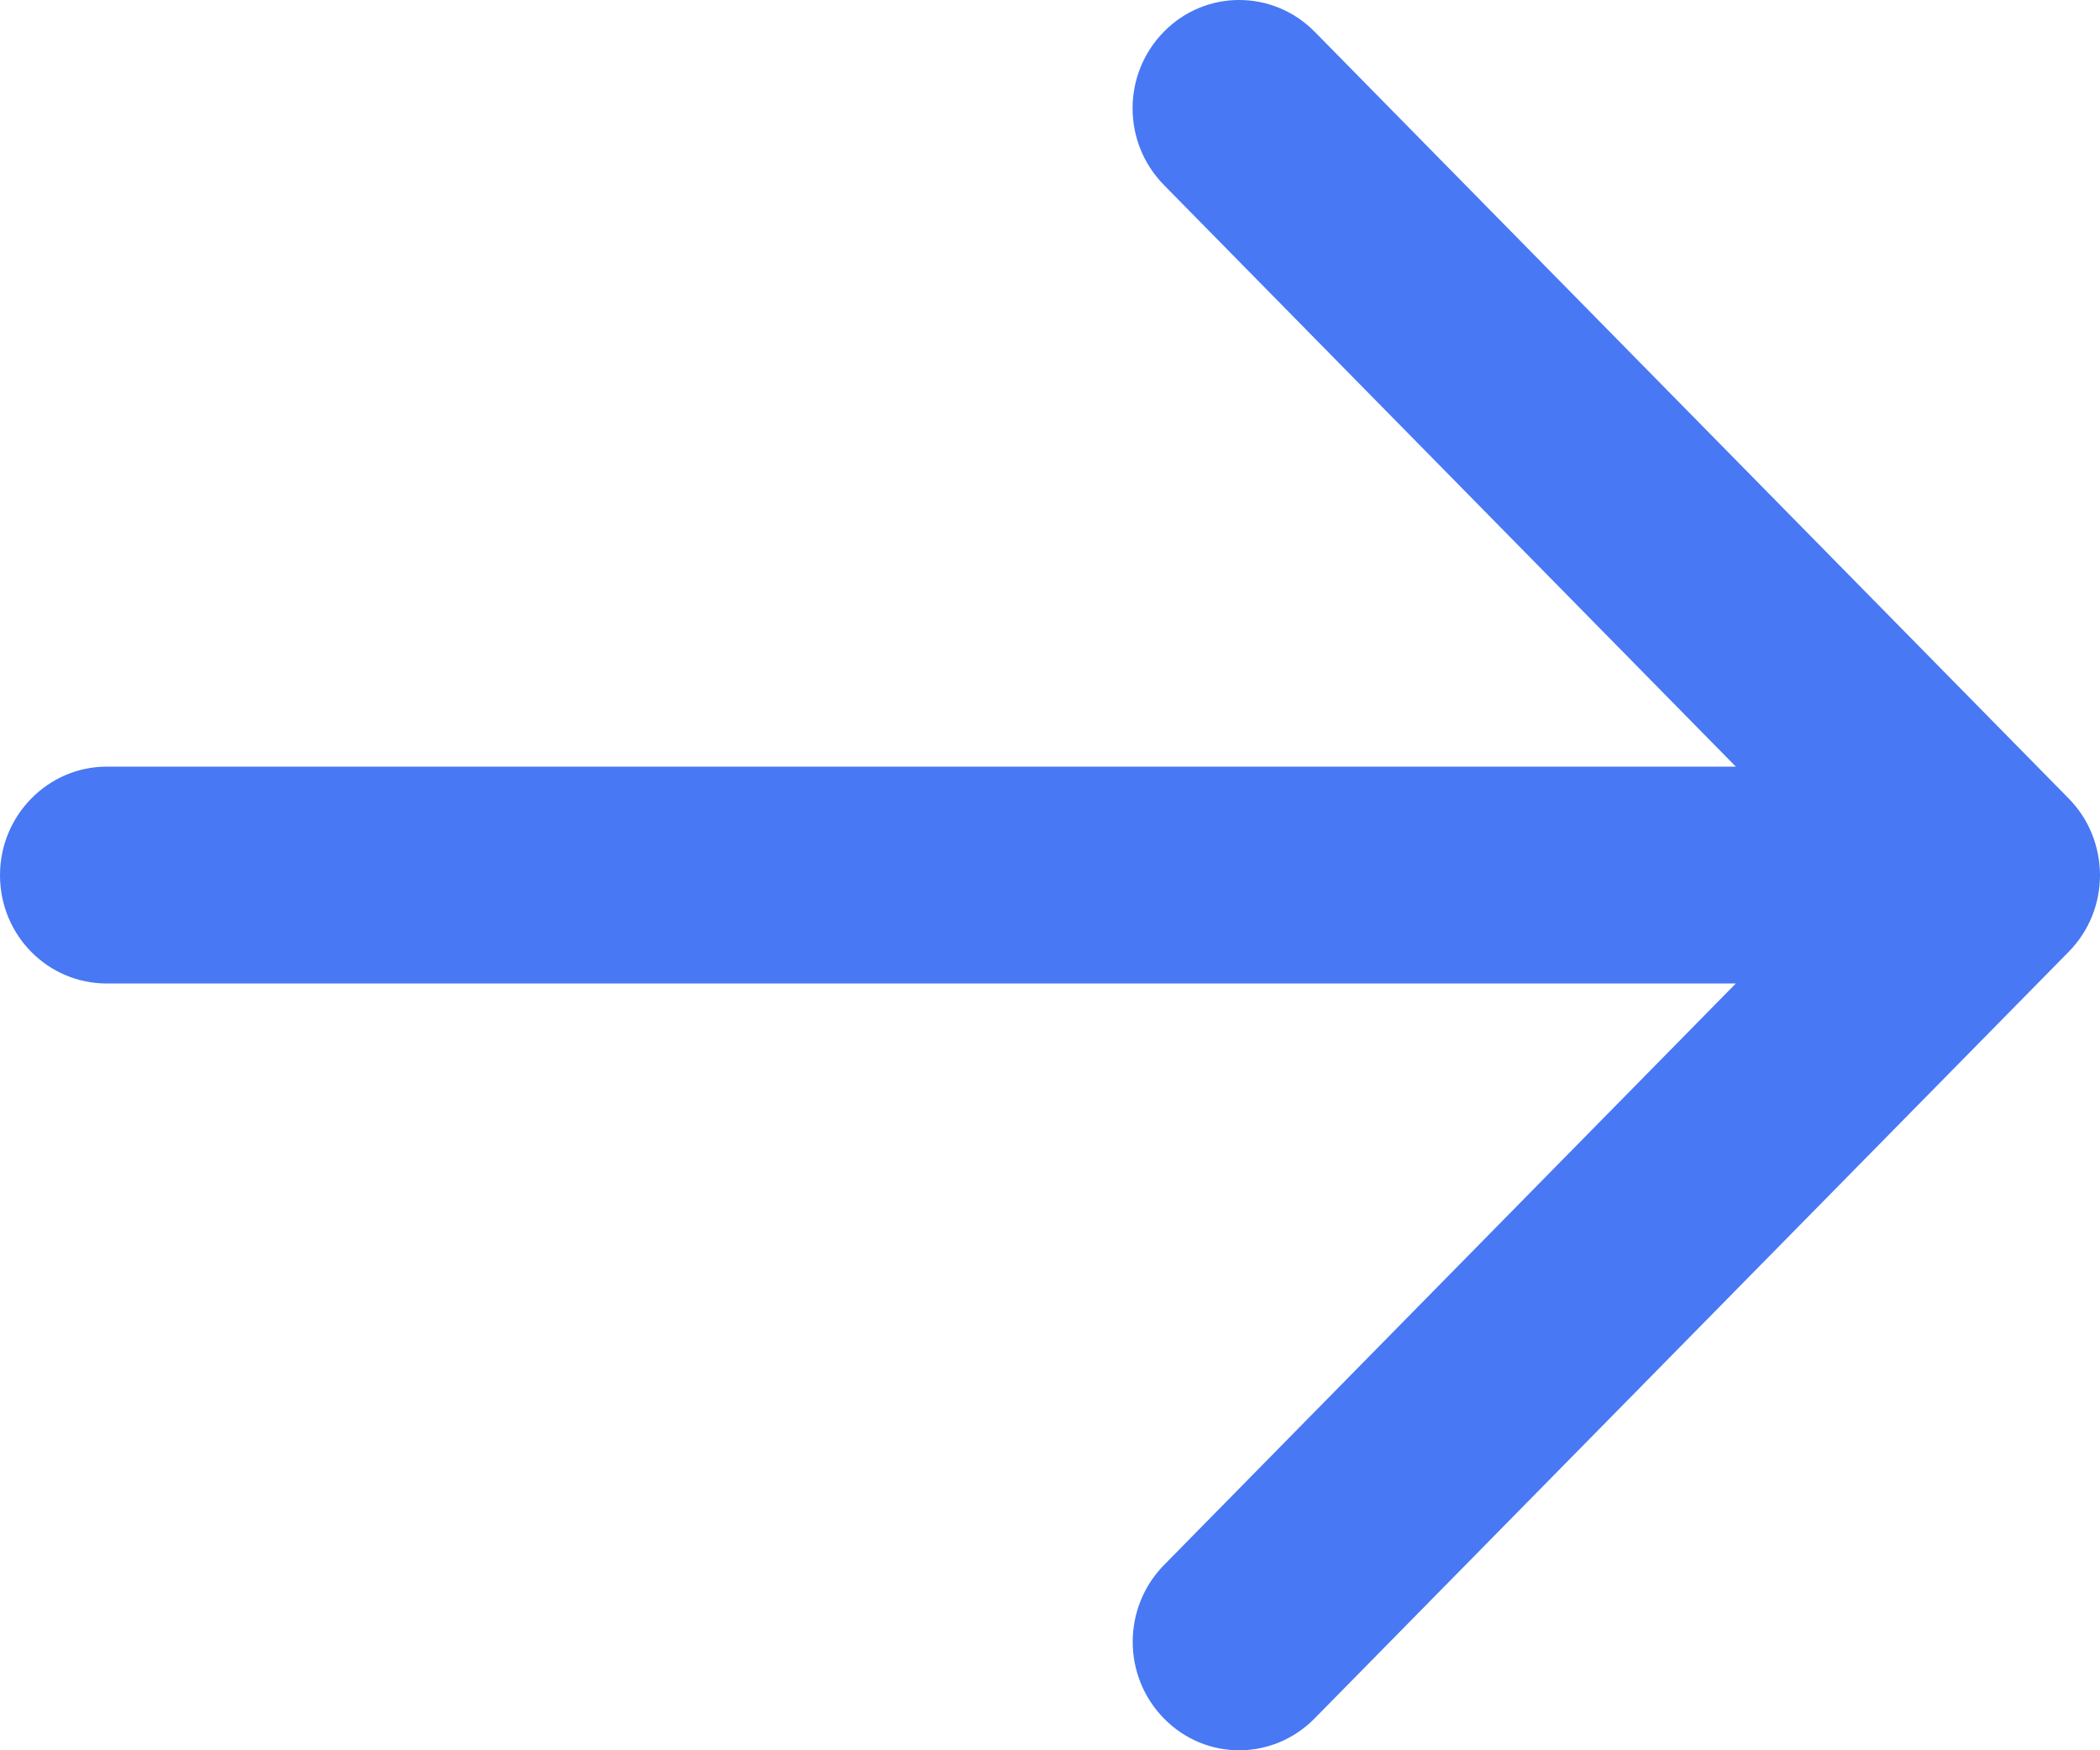 <svg width="12" height="10" viewBox="0 0 12 10" fill="none" xmlns="http://www.w3.org/2000/svg">
<path fill-rule="evenodd" clip-rule="evenodd" d="M9.919 5.619L6.652 8.941C6.413 9.184 6.413 9.576 6.651 9.818C6.89 10.062 7.275 10.06 7.513 9.817L11.821 5.438C11.941 5.316 12 5.158 12 4.999C11.999 4.841 11.94 4.682 11.821 4.562L7.513 0.182C7.275 -0.06 6.889 -0.061 6.651 0.181C6.411 0.425 6.413 0.816 6.652 1.058L9.919 4.38H0.61C0.275 4.38 0 4.658 0 5C0 5.344 0.273 5.619 0.61 5.619H9.919Z" fill="#4878F3"/>
</svg>
